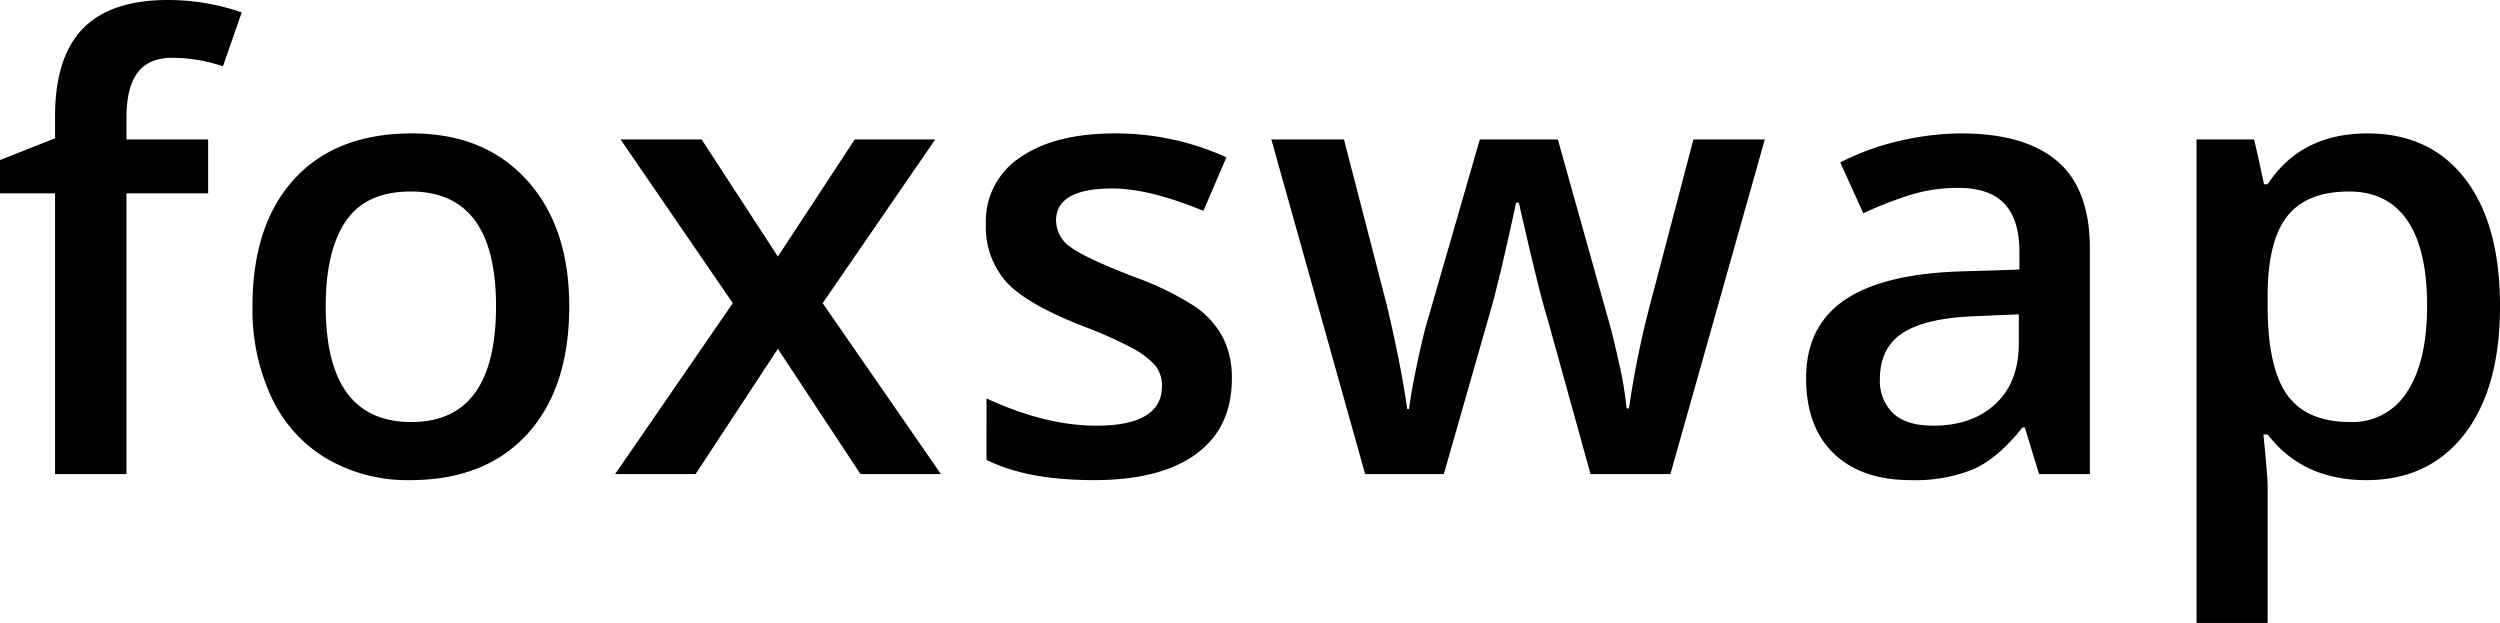 <svg id="Layer_4" data-name="Layer 4" xmlns="http://www.w3.org/2000/svg" viewBox="0 0 468.047 116.623"><path d="M433.445,137.825h-15.293V190.388H404.785v-52.562h-10.309V131.595l10.309-4.078v-4.078q0-11.101,5.211-16.454,5.21-5.353,15.916-5.353a42.487,42.487,0,0,1,13.82,2.322l-3.512,10.082a30.708,30.708,0,0,0-9.402-1.586q-4.532,0-6.599,2.804-2.068,2.804-2.067,8.411v4.078h15.293Z" transform="translate(-394.476 -101.632)"/><path d="M501.051,158.952q0,15.35-7.873,23.959-7.874,8.61-21.92,8.609a30.028,30.028,0,0,1-15.52-3.965,26.16,26.16,0,0,1-10.365-11.385,38.767,38.767,0,0,1-3.625-17.219q0-15.236,7.816-23.789,7.816-8.552,22.033-8.553,13.594,0,21.523,8.751Q501.05,144.113,501.051,158.952Zm-45.596,0q0,21.694,16.029,21.693,15.858,0,15.859-21.693,0-21.466-15.973-21.467-8.383,0-12.149,5.551Q455.454,148.588,455.455,158.952Z" transform="translate(-394.476 -101.632)"/><path d="M531.669,158.386l-21.014-30.643h15.18l14.273,21.92,14.387-21.92h15.066L548.491,158.386l22.146,32.002H555.571l-15.463-23.449L524.702,190.388H509.636Z" transform="translate(-394.476 -101.632)"/><path d="M625.101,172.546q0,9.176-6.684,14.075-6.684,4.9-19.145,4.899-12.519,0-20.107-3.795V176.228q11.045,5.098,20.561,5.098,12.29,0,12.291-7.42a5.879,5.879,0,0,0-1.359-3.965,16.111,16.111,0,0,0-4.475-3.285,77.176,77.176,0,0,0-8.666-3.852q-10.819-4.191-14.642-8.383a15.509,15.509,0,0,1-3.823-10.875,14.284,14.284,0,0,1,6.485-12.489q6.485-4.446,17.644-4.446a49.982,49.982,0,0,1,20.9,4.475l-4.305,10.025q-10.14-4.191-17.049-4.191-10.535,0-10.535,6.004a6.038,6.038,0,0,0,2.747,4.984q2.747,2.039,11.979,5.607a54.837,54.837,0,0,1,11.271,5.494,16.431,16.431,0,0,1,5.211,5.749A16.641,16.641,0,0,1,625.101,172.546Z" transform="translate(-394.476 -101.632)"/><path d="M692.254,190.388l-8.1-29.227q-1.474-4.644-5.324-21.58h-.51q-3.286,15.293-5.211,21.693L664.783,190.388H650.056l-17.559-62.645h13.594l7.986,30.869q2.719,11.442,3.852,19.598h.34q.565-4.134,1.728-9.487,1.16-5.353,2.011-8.015l9.516-32.965h14.613l9.232,32.965q.85,2.776,2.124,8.496a65.446,65.446,0,0,1,1.501,8.893h.453a173.765,173.765,0,0,1,3.965-19.484l8.1-30.869h13.367L707.207,190.388Z" transform="translate(-394.476 -101.632)"/><path d="M776.227,190.388l-2.662-8.723h-.453q-4.532,5.722-9.119,7.788a28.847,28.847,0,0,1-11.781,2.067q-9.233,0-14.415-4.984-5.183-4.983-5.183-14.104,0-9.686,7.193-14.613,7.192-4.928,21.92-5.381l10.818-.34V148.757q0-6.003-2.804-8.978-2.804-2.974-8.694-2.974a30.081,30.081,0,0,0-9.232,1.416,69.83,69.83,0,0,0-8.496,3.342l-4.305-9.516a46.359,46.359,0,0,1,11.158-4.05,51.362,51.362,0,0,1,11.441-1.388q11.95,0,18.04,5.211,6.088,5.212,6.089,16.369V190.388Zm-19.824-9.062q7.25,0,11.64-4.05,4.389-4.049,4.39-11.356v-5.438l-8.043.34q-9.403.34-13.679,3.144-4.277,2.804-4.276,8.581a8.37,8.37,0,0,0,2.492,6.485Q751.418,181.325,756.403,181.325Z" transform="translate(-394.476 -101.632)"/><path d="M837.488,191.521q-11.895,0-18.465-8.553h-.793q.792,7.931.793,9.629v25.658H805.713V127.743h10.762q.453,1.756,1.869,8.383h.68q6.23-9.516,18.691-9.516,11.725,0,18.267,8.496t6.542,23.846q0,15.35-6.655,23.959Q849.212,191.522,837.488,191.521Zm-3.229-54.035q-7.931,0-11.583,4.645-3.653,4.645-3.653,14.84v1.982q0,11.442,3.625,16.567,3.624,5.127,11.838,5.126a12.018,12.018,0,0,0,10.648-5.664q3.738-5.663,3.738-16.143,0-10.535-3.71-15.944Q841.452,137.487,834.26,137.486Z" transform="translate(-394.476 -101.632)"/></svg>